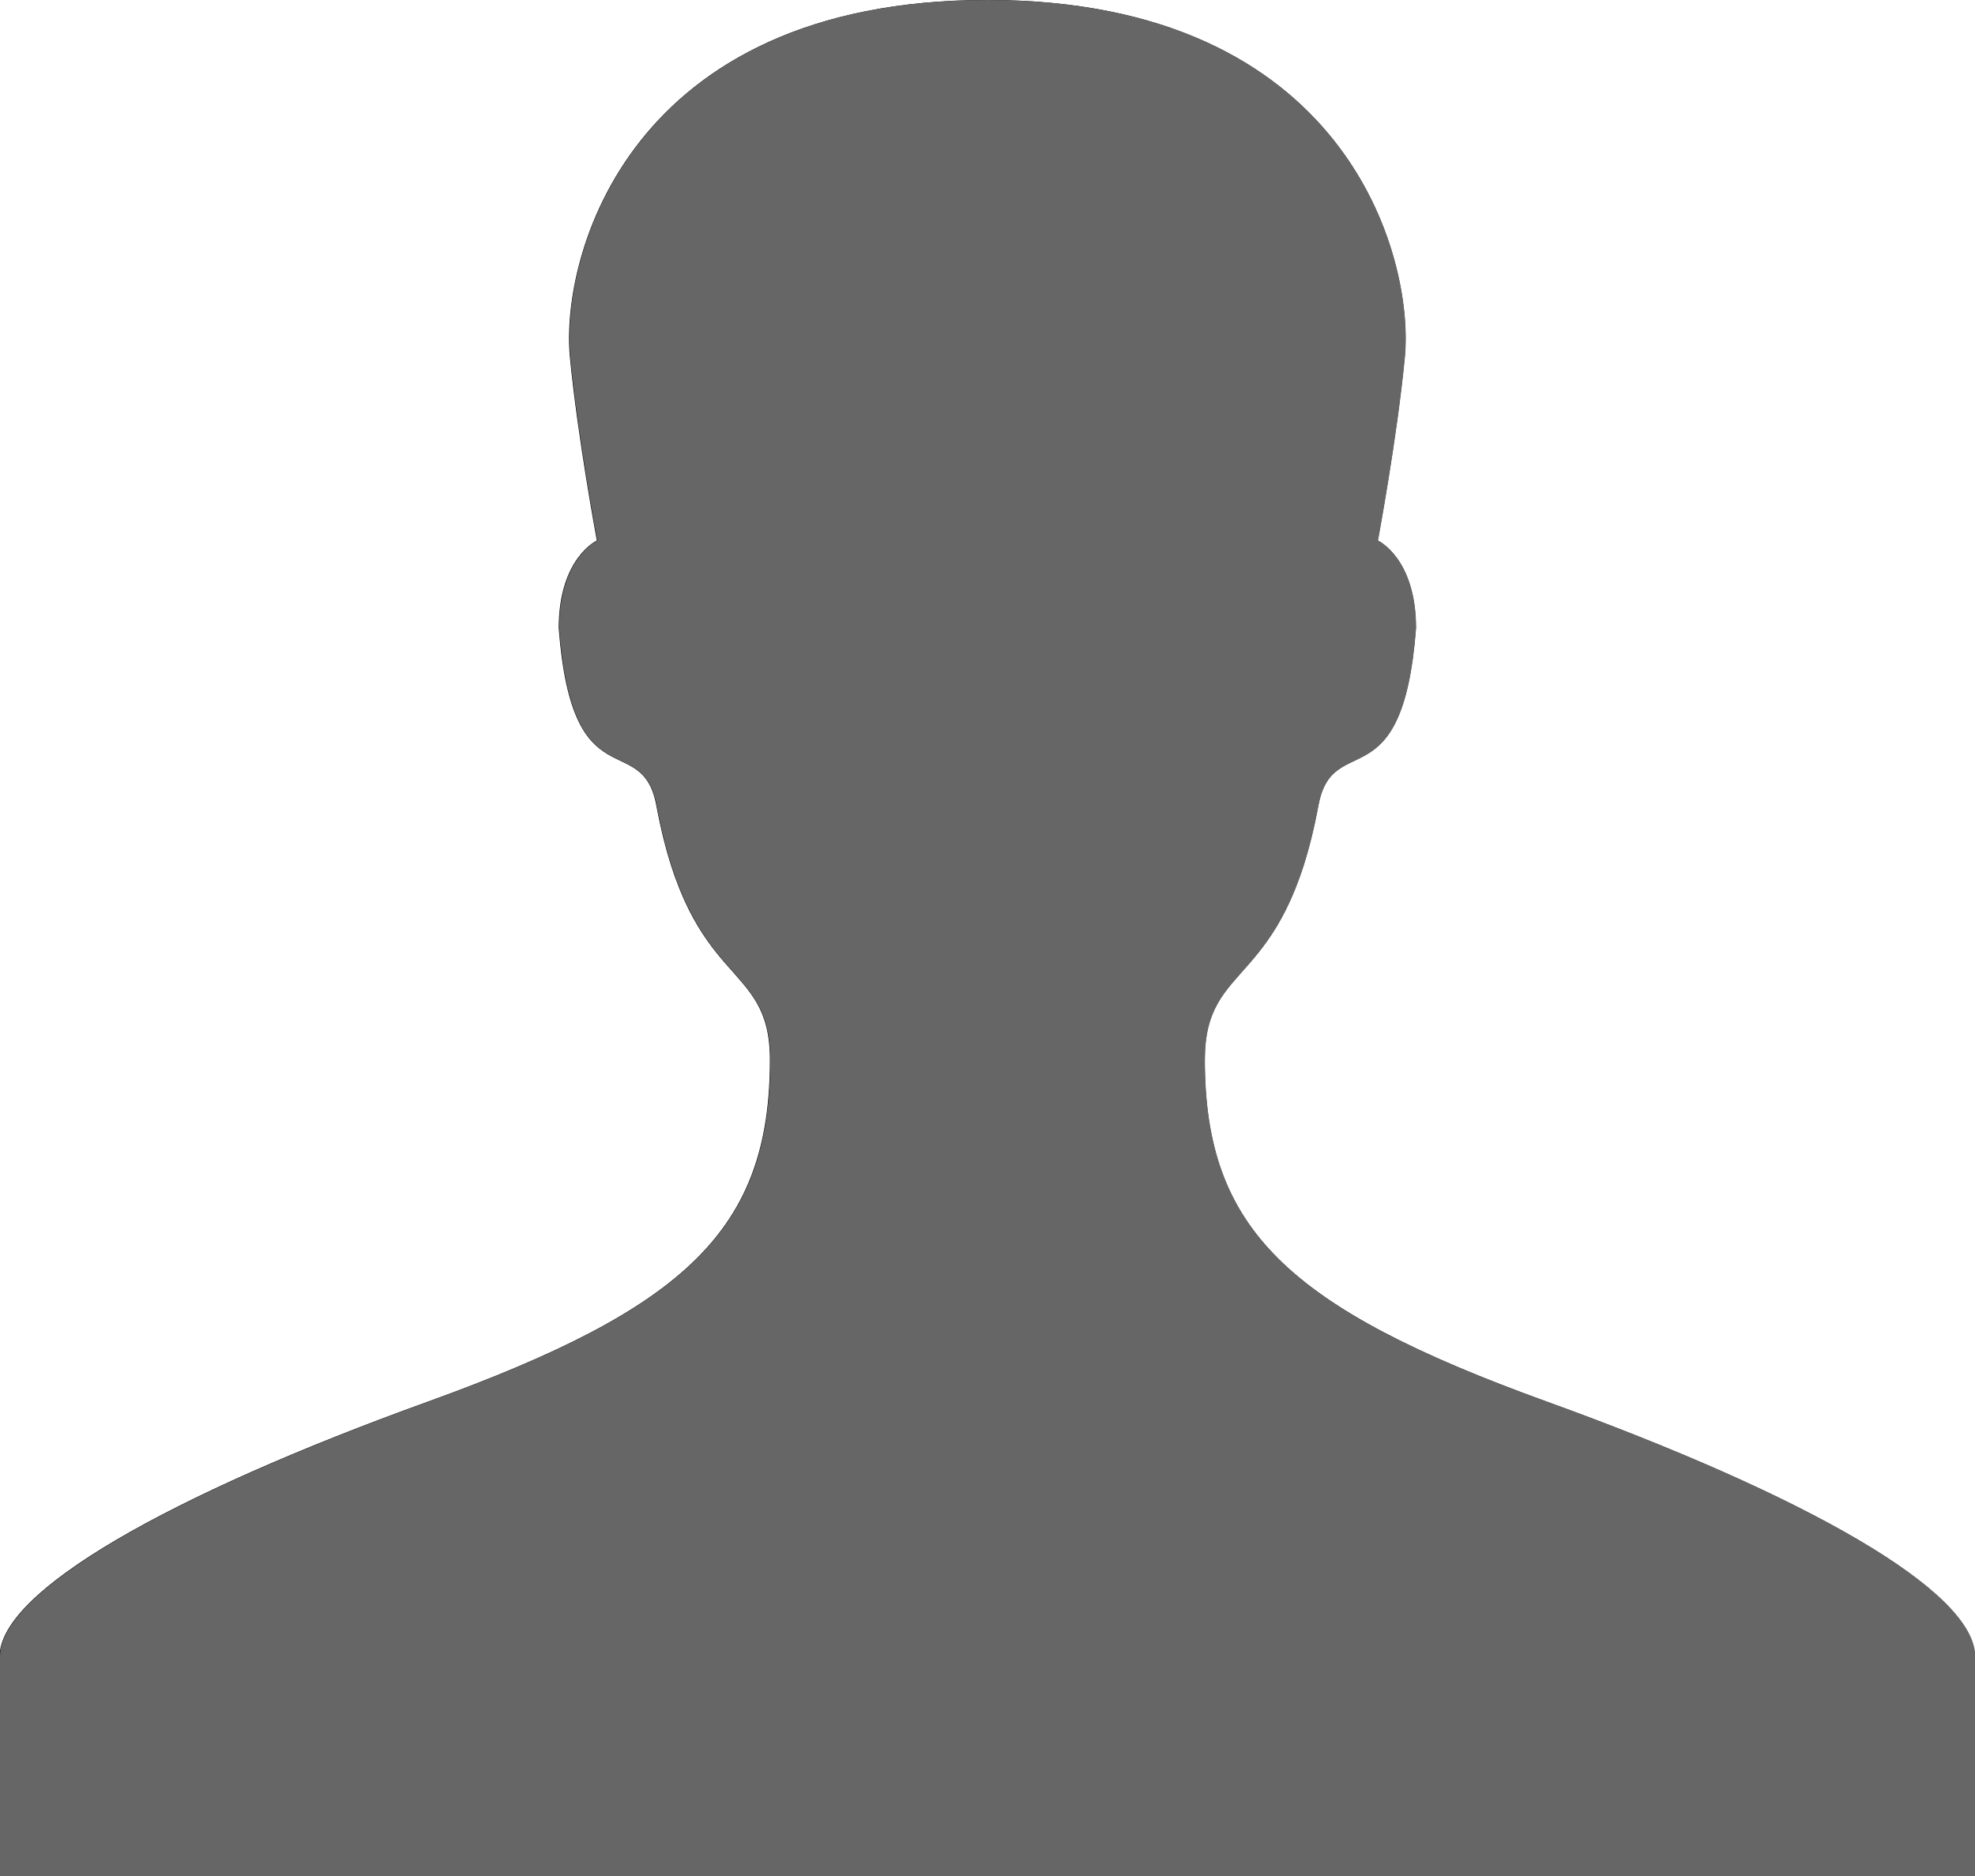 <svg xmlns="http://www.w3.org/2000/svg" width="40" height="38" viewBox="0 0 40 38">
  <g id="Contact_User" data-name="Contact / User" transform="translate(-222 -127)">
    <g id="Contact_User-2" data-name="Contact / User" transform="translate(-575.009 -33.683)">
      <g id="Group_1" data-name="Group 1">
        <path id="Path_1" data-name="Path 1" d="M828.329,189.072c-5.245-1.9-6.921-3.5-6.921-6.922,0-2.057,1.6-1.385,2.3-5.151.292-1.562,1.706-.025,1.977-3.592,0-1.422-.772-1.775-.772-1.775s.392-2.1.546-3.722c.19-2.017-1.174-7.228-8.454-7.228s-8.646,5.211-8.454,7.228c.154,1.619.546,3.722.546,3.722s-.772.353-.772,1.775c.27,3.566,1.685,2.03,1.977,3.592.7,3.766,2.3,3.094,2.3,5.151,0,3.425-1.676,5.025-6.921,6.922-5.262,1.9-8.68,3.843-8.68,5.165v4.445h40v-4.445C837.009,192.915,833.591,190.975,828.329,189.072Z"/>
      </g>
    </g>
    <path id="Color_Overlay" data-name="Color Overlay" d="M242,165H222v-4.444c0-1.323,3.418-3.263,8.68-5.166,5.245-1.9,6.921-3.5,6.921-6.922,0-2.057-1.6-1.385-2.3-5.151-.292-1.562-1.706-.025-1.976-3.592,0-1.422.772-1.775.772-1.775s-.392-2.1-.546-3.722C233.355,132.211,234.72,127,242,127s8.645,5.211,8.455,7.228c-.154,1.619-.546,3.722-.546,3.722s.772.353.772,1.775c-.272,3.567-1.686,2.029-1.977,3.592-.7,3.766-2.3,3.094-2.3,5.151,0,3.426,1.677,5.026,6.922,6.922,5.261,1.9,8.68,3.843,8.68,5.166V165Z" fill="#666"/>
  </g>
</svg>
